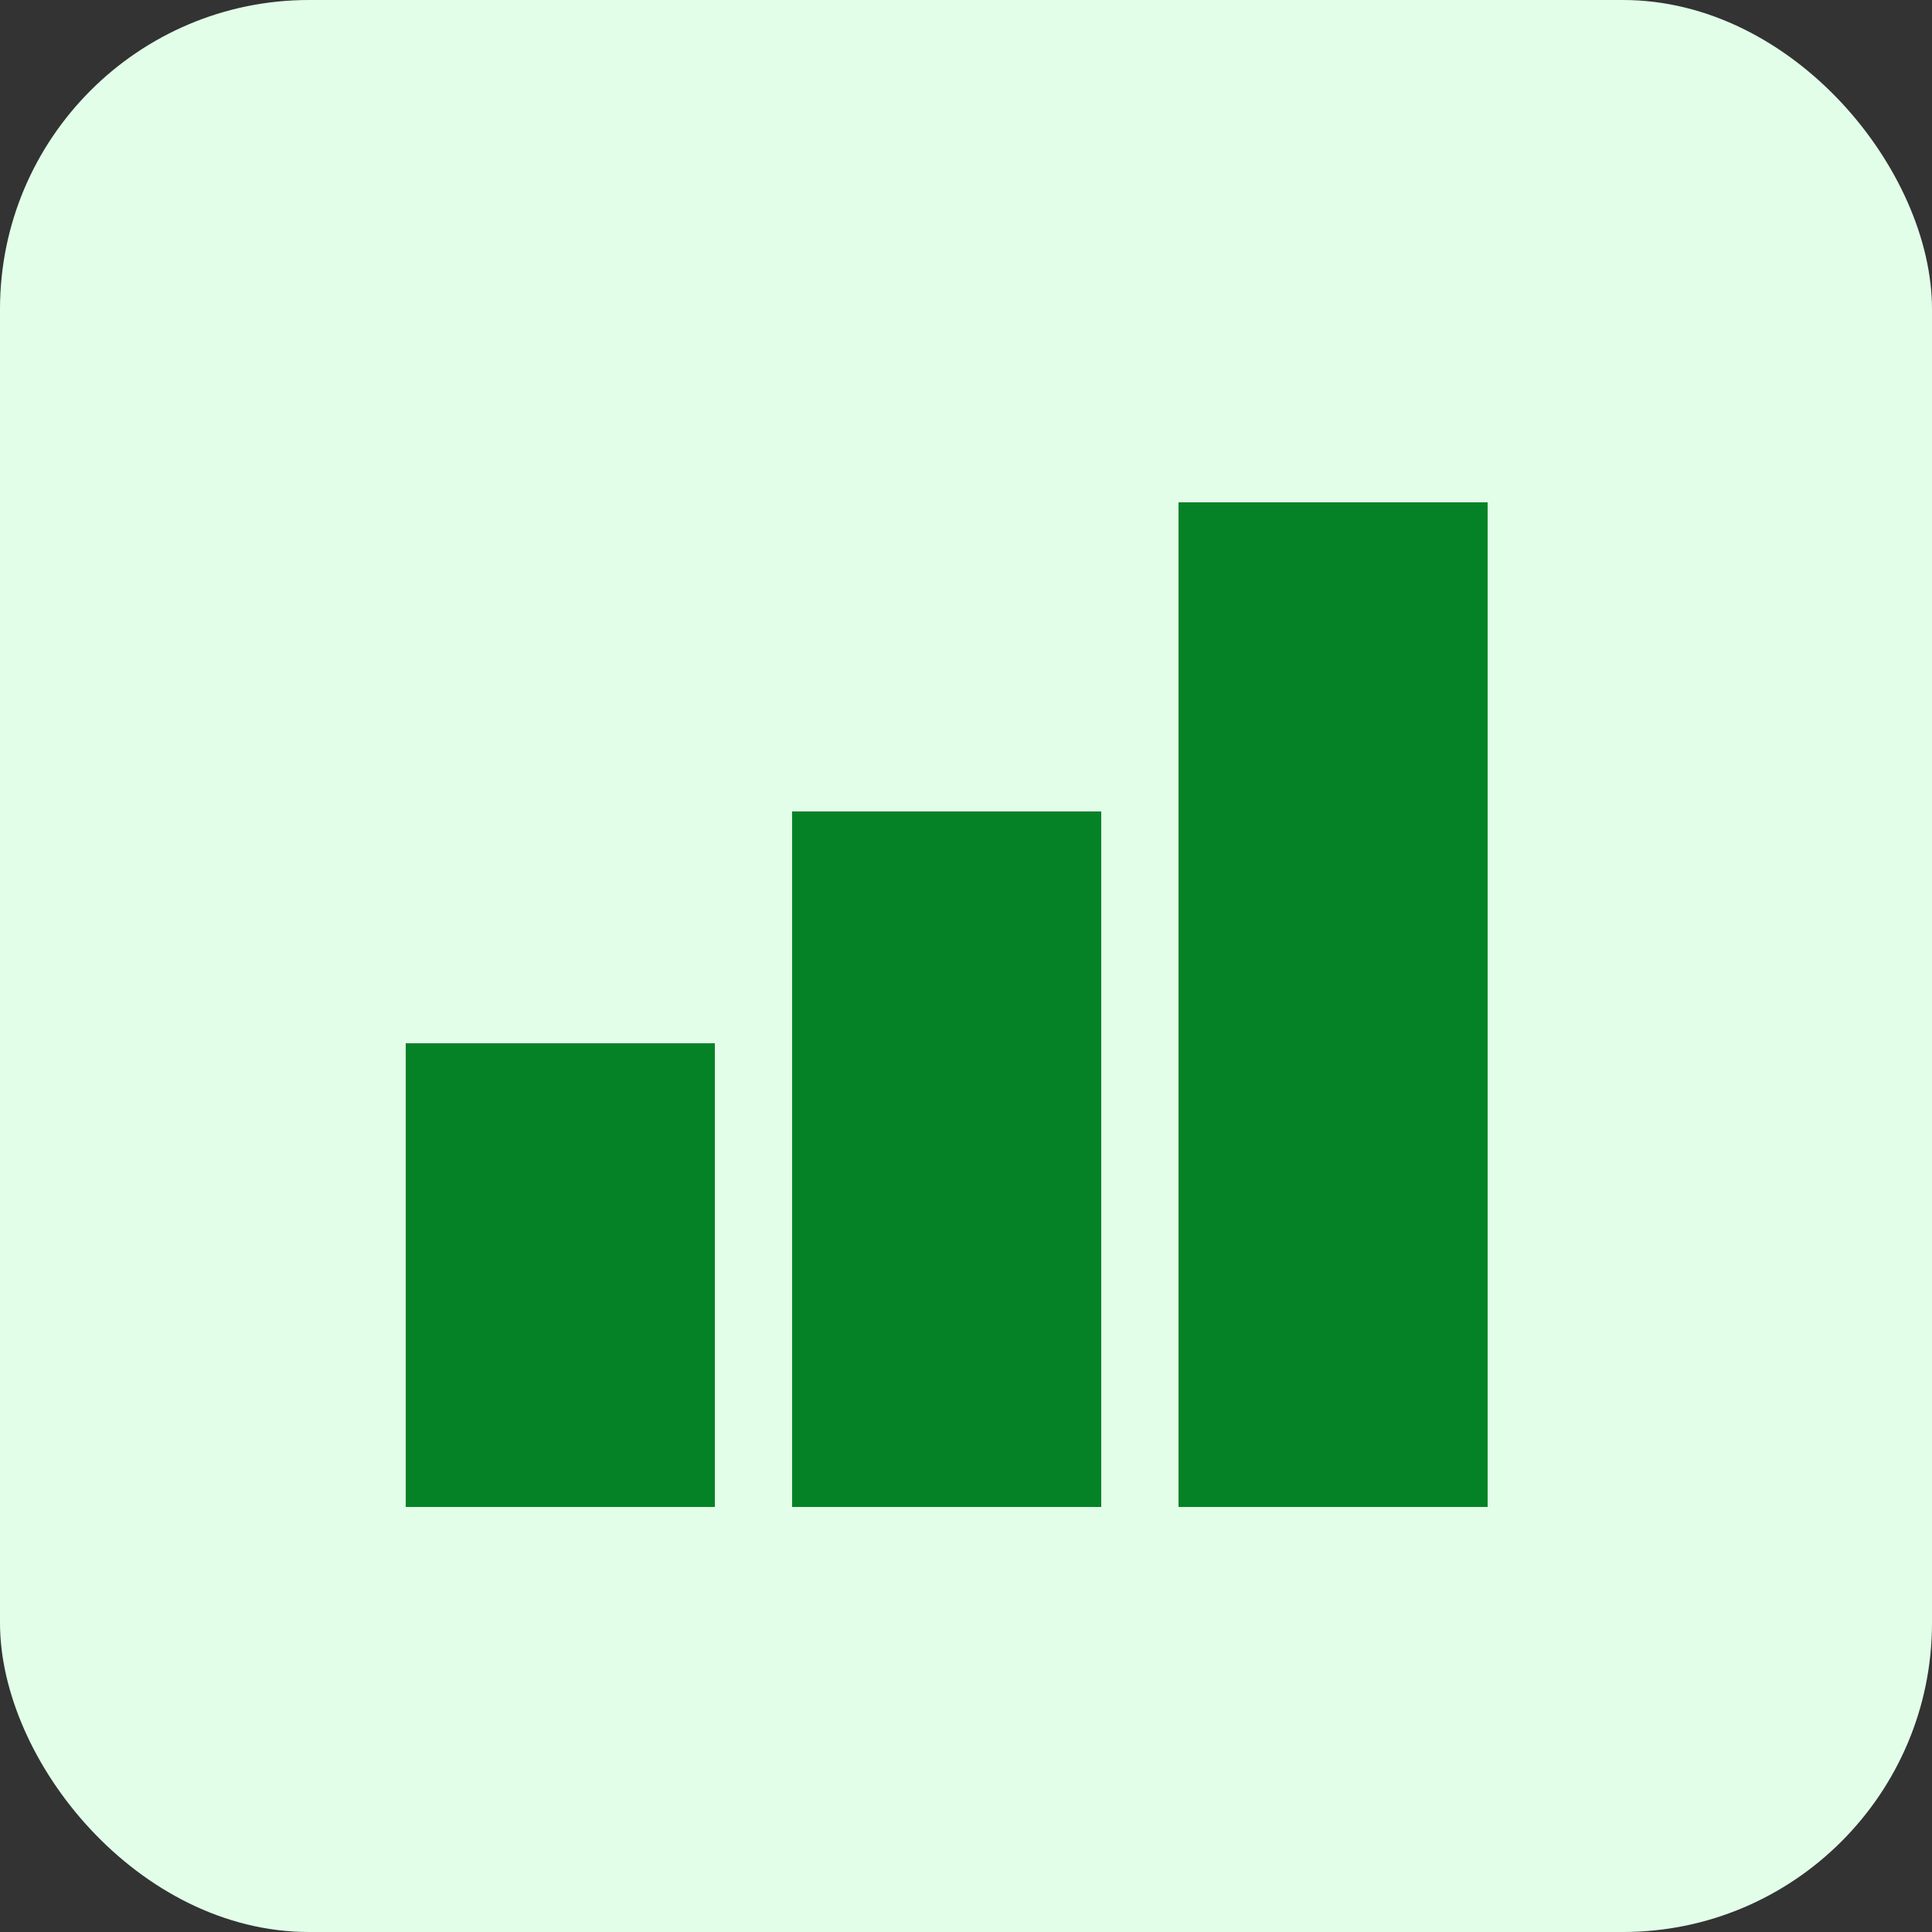 <svg width="50" height="50" viewBox="0 0 50 50" fill="none" xmlns="http://www.w3.org/2000/svg">
<rect x="0" y="0" width="50" height="50" fill="#333333" stroke="none"/>
<rect width="50" height="50" rx="8" fill="#E2FEE9"/>
<path d="M38.5 39H30.5V13H38.5V39ZM28.5 39H20.5V21H28.5V39ZM18.5 39H10.5V27H18.5V39Z" fill="#058226"/>
</svg>
